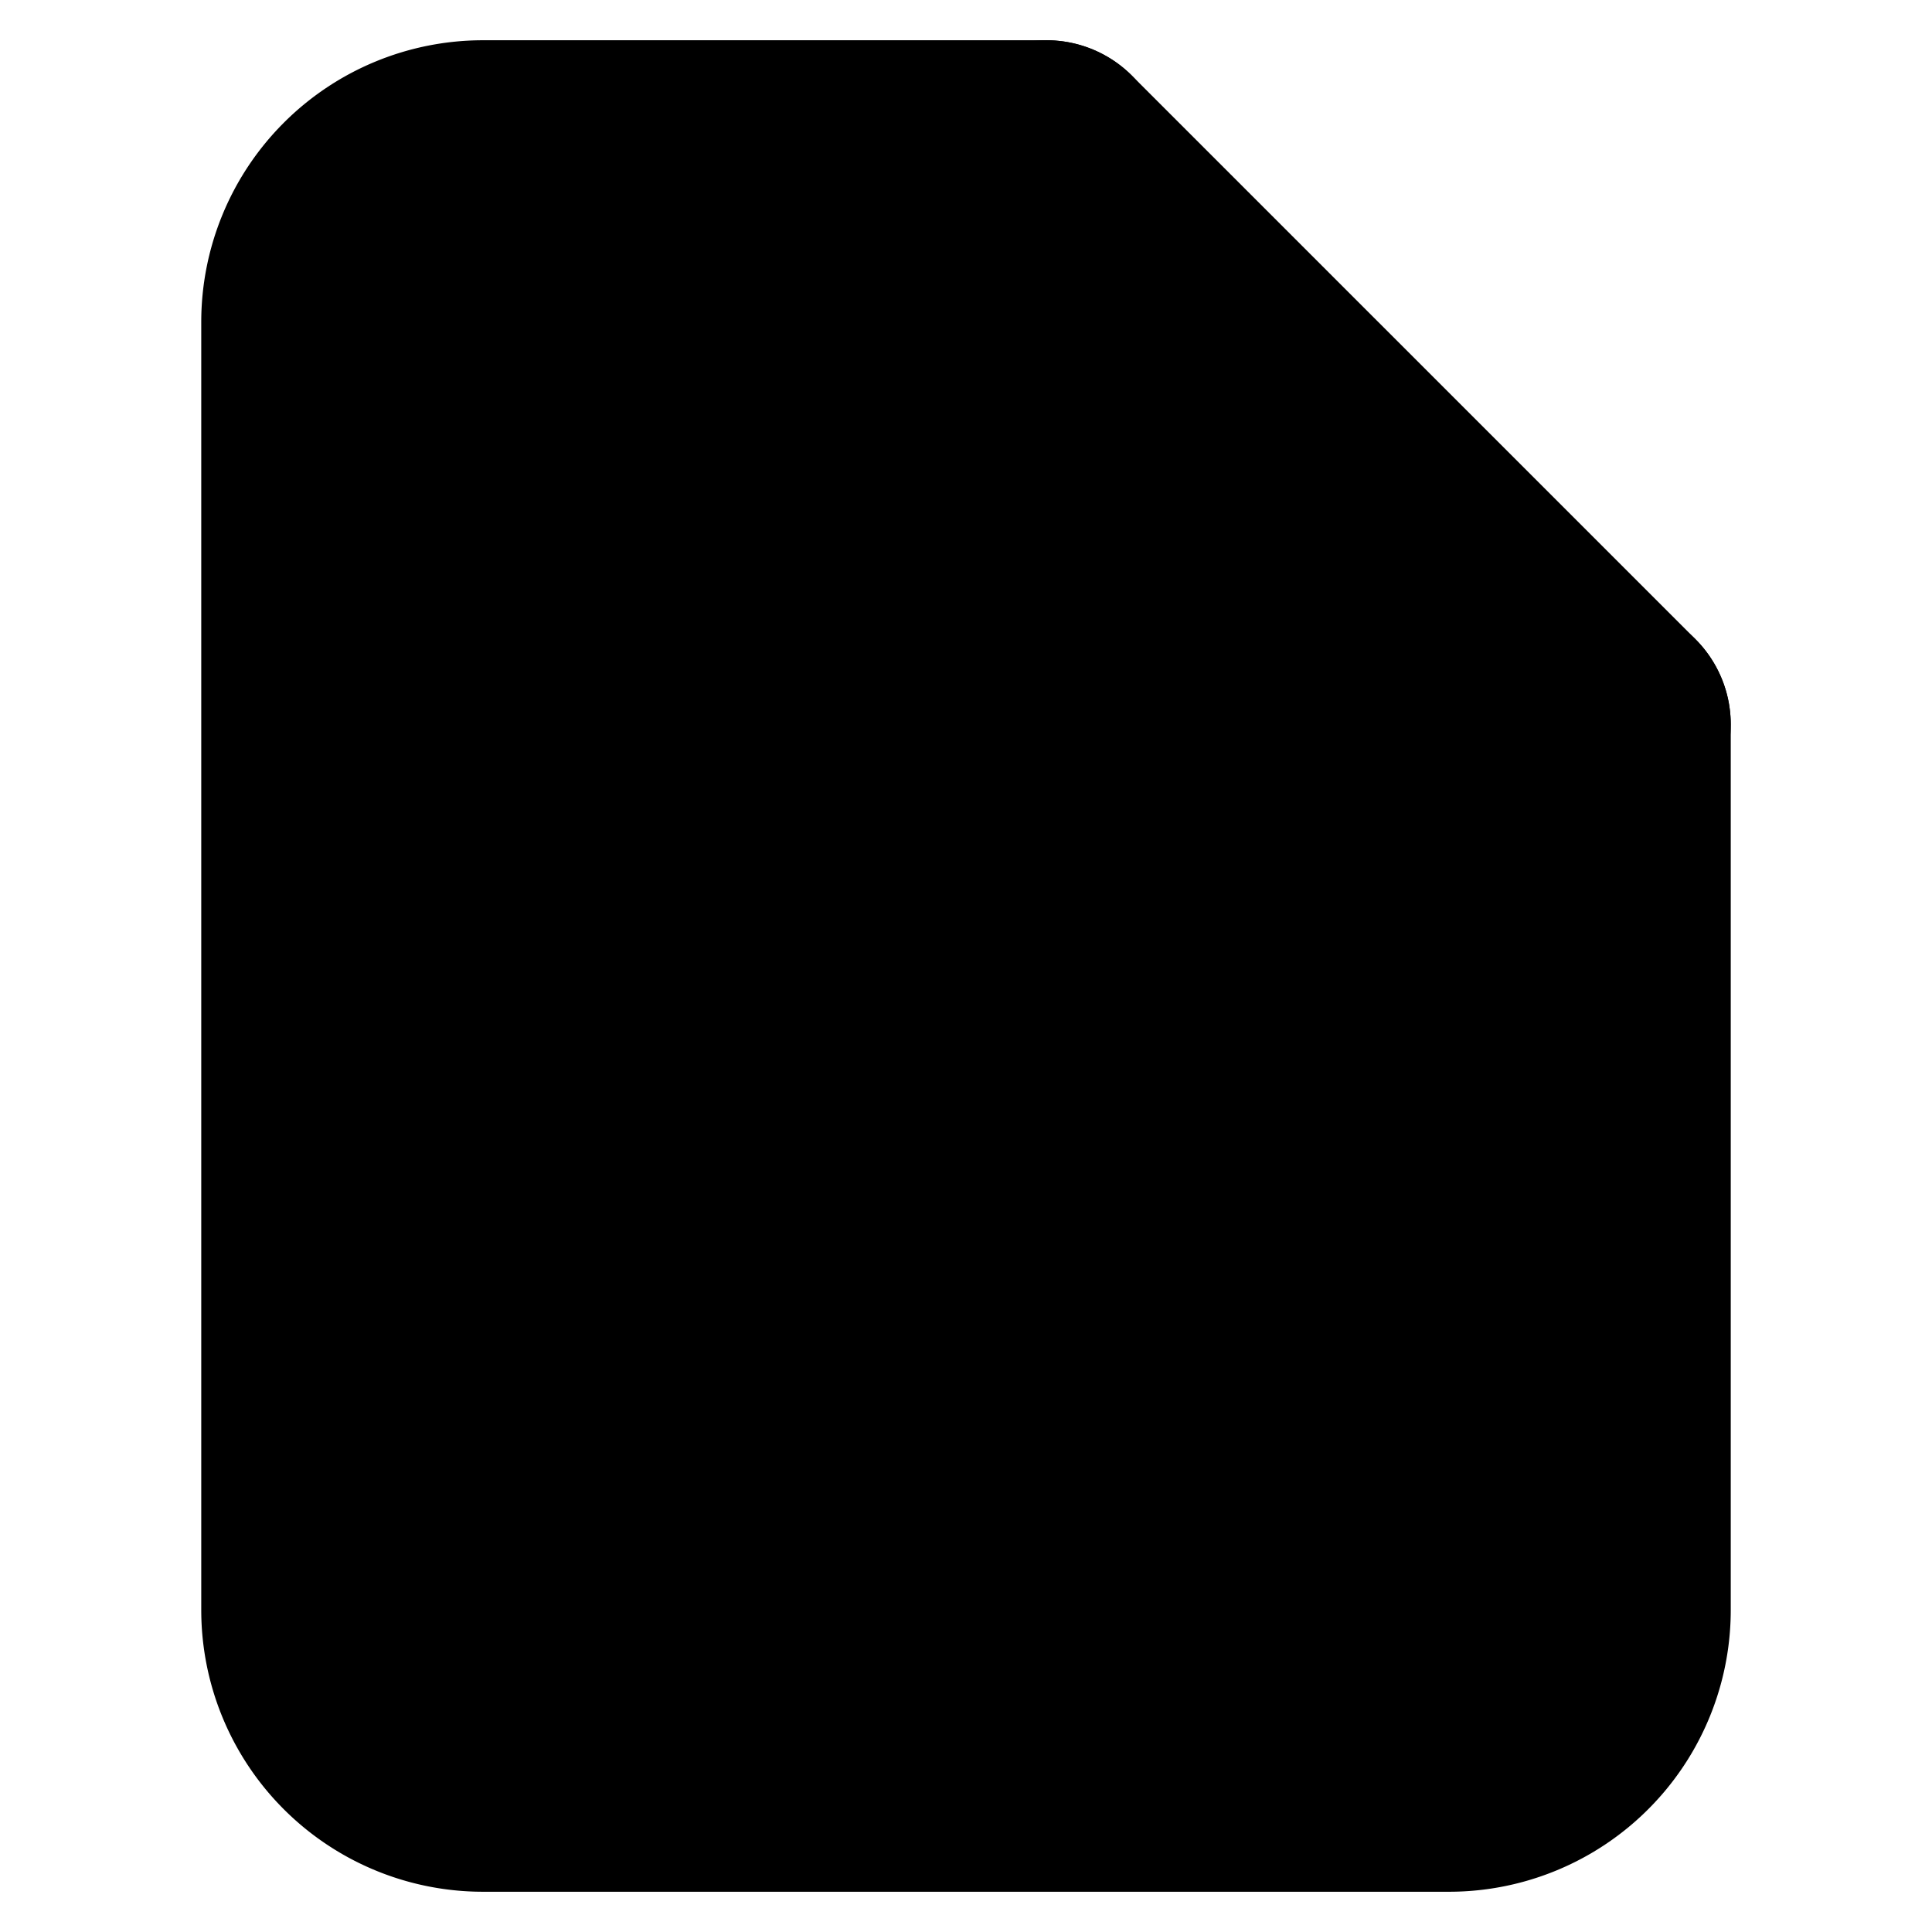 <svg xmlns="http://www.w3.org/2000/svg" width="1em" height="1em">
    <g id="tuiIconFile" xmlns="http://www.w3.org/2000/svg">
        <svg
      x="50%"
      y="50%"
      width="1em"
      height="1em"
      overflow="visible"
      viewBox="0 0 16 16"
    >
            <svg x="-8" y="-8">
                <svg
          xmlns="http://www.w3.org/2000/svg"
          width="16"
          height="16"
          viewBox="0 0 24 24"
          stroke="currentColor"
          stroke-width="3"
          stroke-linecap="round"
          stroke-linejoin="round"
        >
                    <path
            d="M13 2H6a2 2 0 0 0-2 2v16a2 2 0 0 0 2 2h12a2 2 0 0 0 2-2V9z"
          />
                    <polyline points="13 2 13 9 20 9" />
                </svg>
            </svg>
        </svg>
    </g>
</svg>
